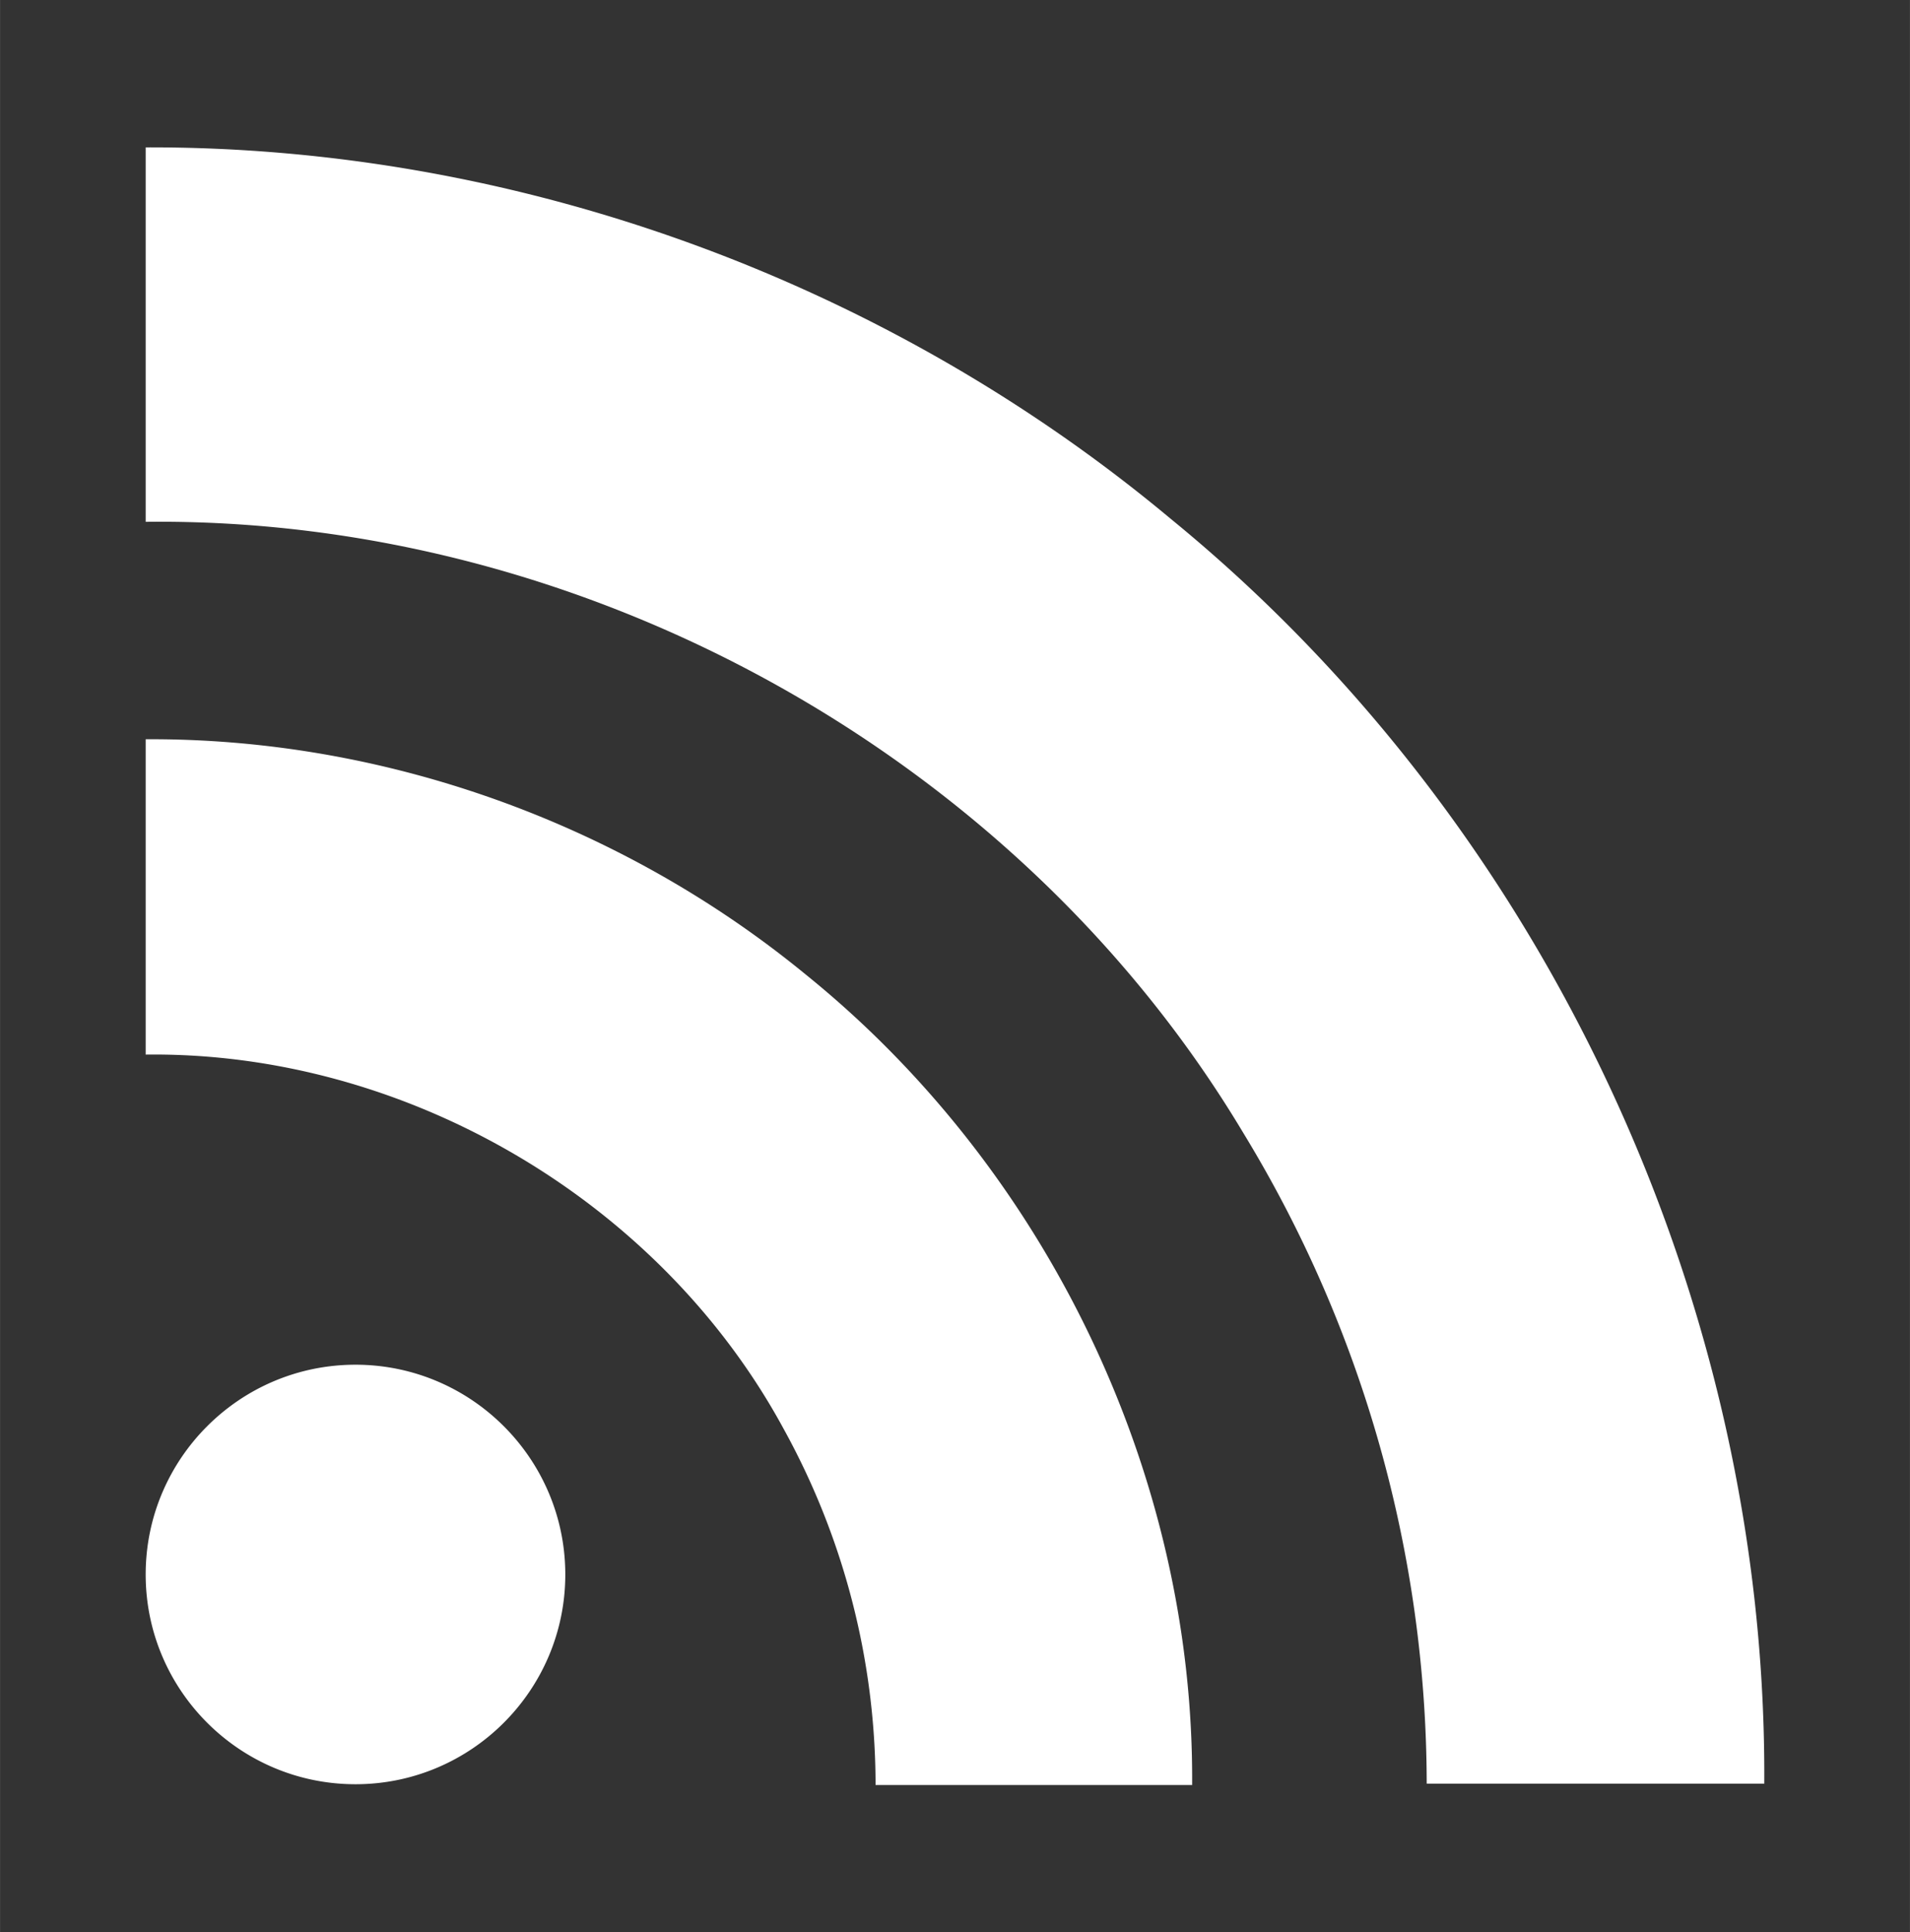 <?xml version="1.0" encoding="UTF-8" standalone="no"?>
<svg
   width="2174.309"
   height="2199.911"
   viewBox="-28.364 -29.444 37.242 37.682"
   version="1.1"
   id="svg1"
   sodipodi:docname="rss_variant.svg"
   inkscape:version="1.3.2 (091e20e, 2023-11-25)"
   xmlns:inkscape="http://www.inkscape.org/namespaces/inkscape"
   xmlns:sodipodi="http://sodipodi.sourceforge.net/DTD/sodipodi-0.dtd"
   xmlns="http://www.w3.org/2000/svg"
   xmlns:svg="http://www.w3.org/2000/svg">
  <rect x="-28.364" y="-29.444" width="37.242" height="37.682" fill="#333333" stroke="none"/>
  <sodipodi:namedview
     id="namedview1"
     pagecolor="#ffffff"
     bordercolor="#000000"
     borderopacity="0.25"
     inkscape:showpageshadow="2"
     inkscape:pageopacity="0.0"
     inkscape:pagecheckerboard="0"
     inkscape:deskcolor="#d1d1d1"
     inkscape:zoom="0.10727708"
     inkscape:cx="1090.6337"
     inkscape:cy="1099.9553"
     inkscape:window-width="1472"
     inkscape:window-height="833"
     inkscape:window-x="0"
     inkscape:window-y="38"
     inkscape:window-maximized="1"
     inkscape:current-layer="svg1" />
  <defs
     id="defs1" />
  <path
     fill="#ff6600"
     d="m -17.342,1.26 c 0,2.256 -1.834,4.09 -4.091,4.09 -2.257,0 -4.091,-1.834 -4.091,-4.09 0,-2.257 1.834,-4.091 4.091,-4.091 2.257,0 4.091,1.835 4.091,4.091 z M 6.037,5.351 C 6.099,-4.058 1.749,-13.38 -5.541,-19.33 -11.094,-23.966 -18.285,-26.594 -25.524,-26.57 v 7.302 c 8.566,-0.099 17.009,4.562 21.408,11.926 a 24.446,24.446 0 0 1 3.571,12.68 h 6.583 z m -11.156,0 c 0.037,-6.049 -2.839,-12 -7.537,-15.793 -3.595,-2.95 -8.219,-4.612 -12.868,-4.586 v 6.149 c 5.058,-0.062 10.017,2.839 12.434,7.289 a 14.39,14.39 0 0 1 1.798,6.955 h 6.173 z"
     id="path1"
     style="fill:#ffffff;fill-opacity:1;stroke-width:0.746" />
</svg>
